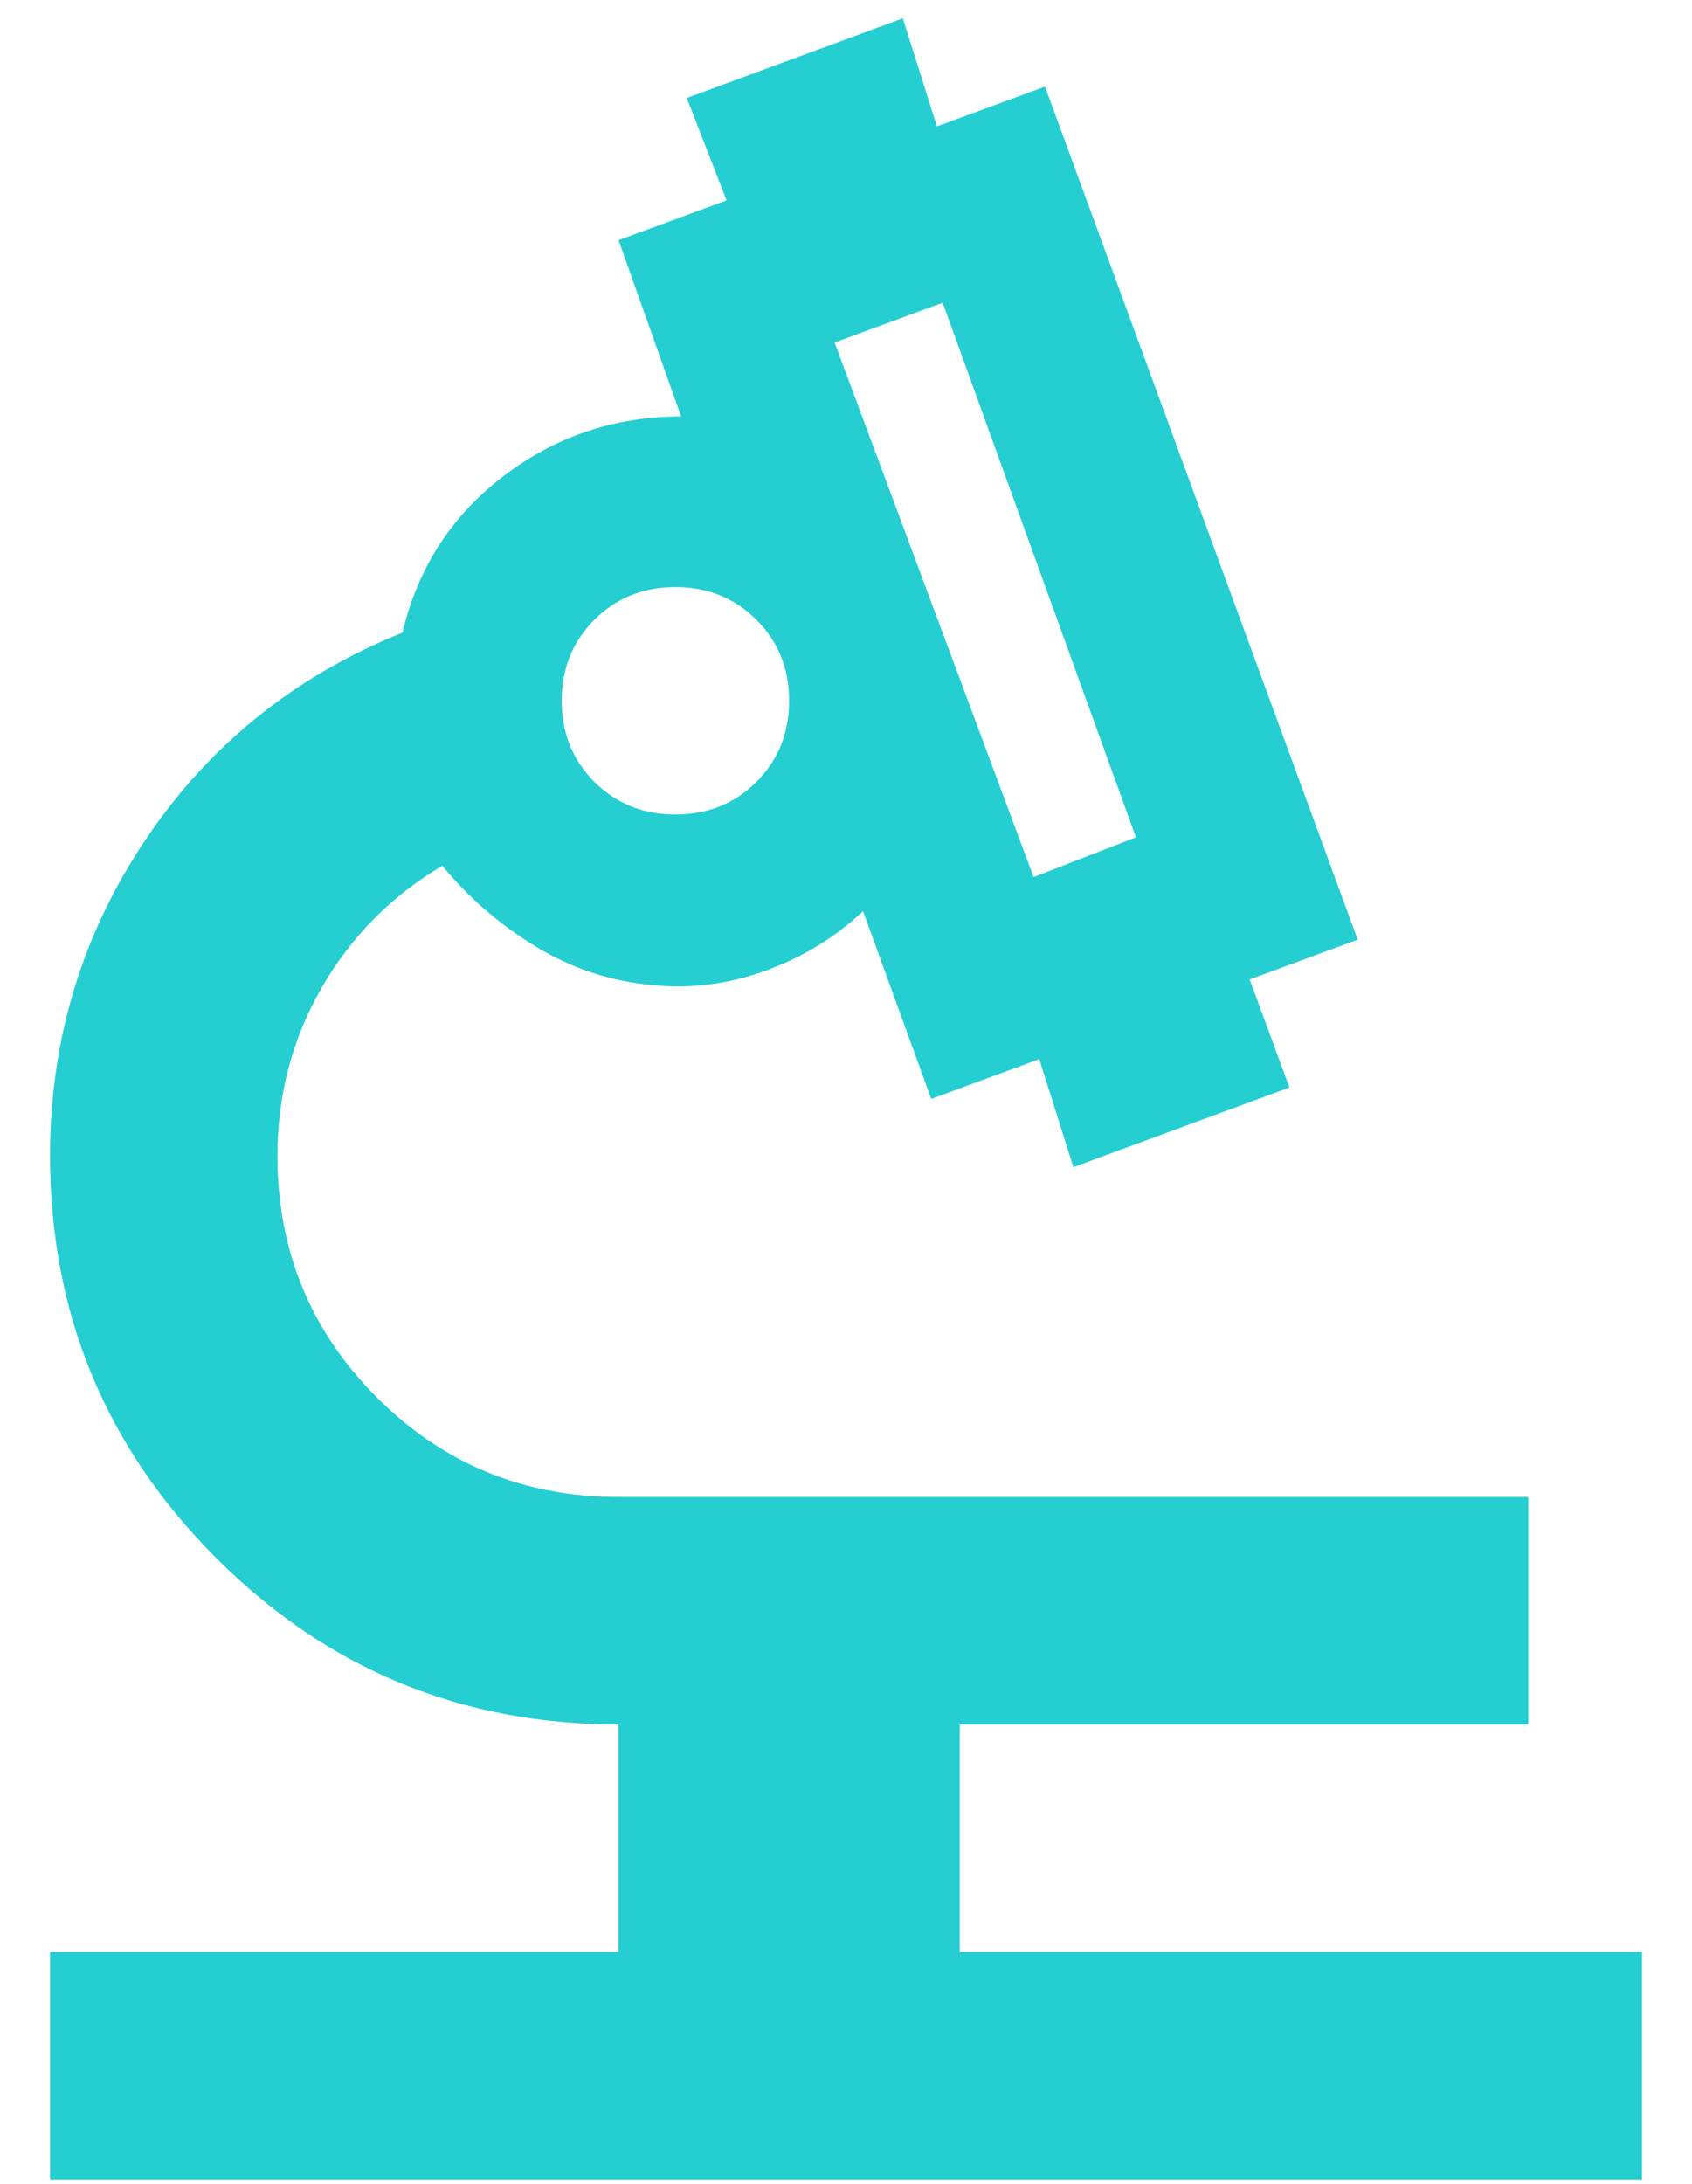 <svg width="31" height="40" viewBox="0 0 31 40" fill="none" xmlns="http://www.w3.org/2000/svg">
<path d="M0.917 39.919V35.753H11.333V31.586C8.451 31.586 5.995 30.571 3.963 28.539C1.932 26.508 0.917 24.052 0.917 21.169C0.917 19.052 1.498 17.124 2.661 15.388C3.824 13.652 5.396 12.385 7.375 11.586C7.653 10.406 8.269 9.451 9.224 8.722C10.179 7.992 11.264 7.628 12.479 7.628L11.333 4.399L13.312 3.67L12.583 1.795L16.541 0.336L17.166 2.315L19.146 1.586L24.875 17.211L22.896 17.94L23.625 19.919L19.666 21.378L19.041 19.399L17.062 20.128L15.812 16.69C15.291 17.177 14.693 17.541 14.015 17.784C13.338 18.027 12.653 18.114 11.958 18.044C11.194 17.975 10.482 17.741 9.823 17.341C9.163 16.942 8.59 16.447 8.104 15.857C7.167 16.413 6.429 17.159 5.89 18.097C5.352 19.034 5.083 20.058 5.083 21.169C5.083 22.906 5.691 24.381 6.906 25.597C8.121 26.812 9.597 27.419 11.333 27.419H28V31.586H17.583V35.753H30.083V39.919H0.917ZM18.937 16.065L20.812 15.336L17.271 5.545L15.291 6.274L18.937 16.065ZM12.375 14.919C12.965 14.919 13.46 14.72 13.859 14.321C14.258 13.921 14.458 13.427 14.458 12.836C14.458 12.246 14.258 11.751 13.859 11.352C13.46 10.953 12.965 10.753 12.375 10.753C11.785 10.753 11.29 10.953 10.89 11.352C10.491 11.751 10.291 12.246 10.291 12.836C10.291 13.427 10.491 13.921 10.89 14.321C11.29 14.72 11.785 14.919 12.375 14.919Z" fill="#25CED1"/>
</svg>